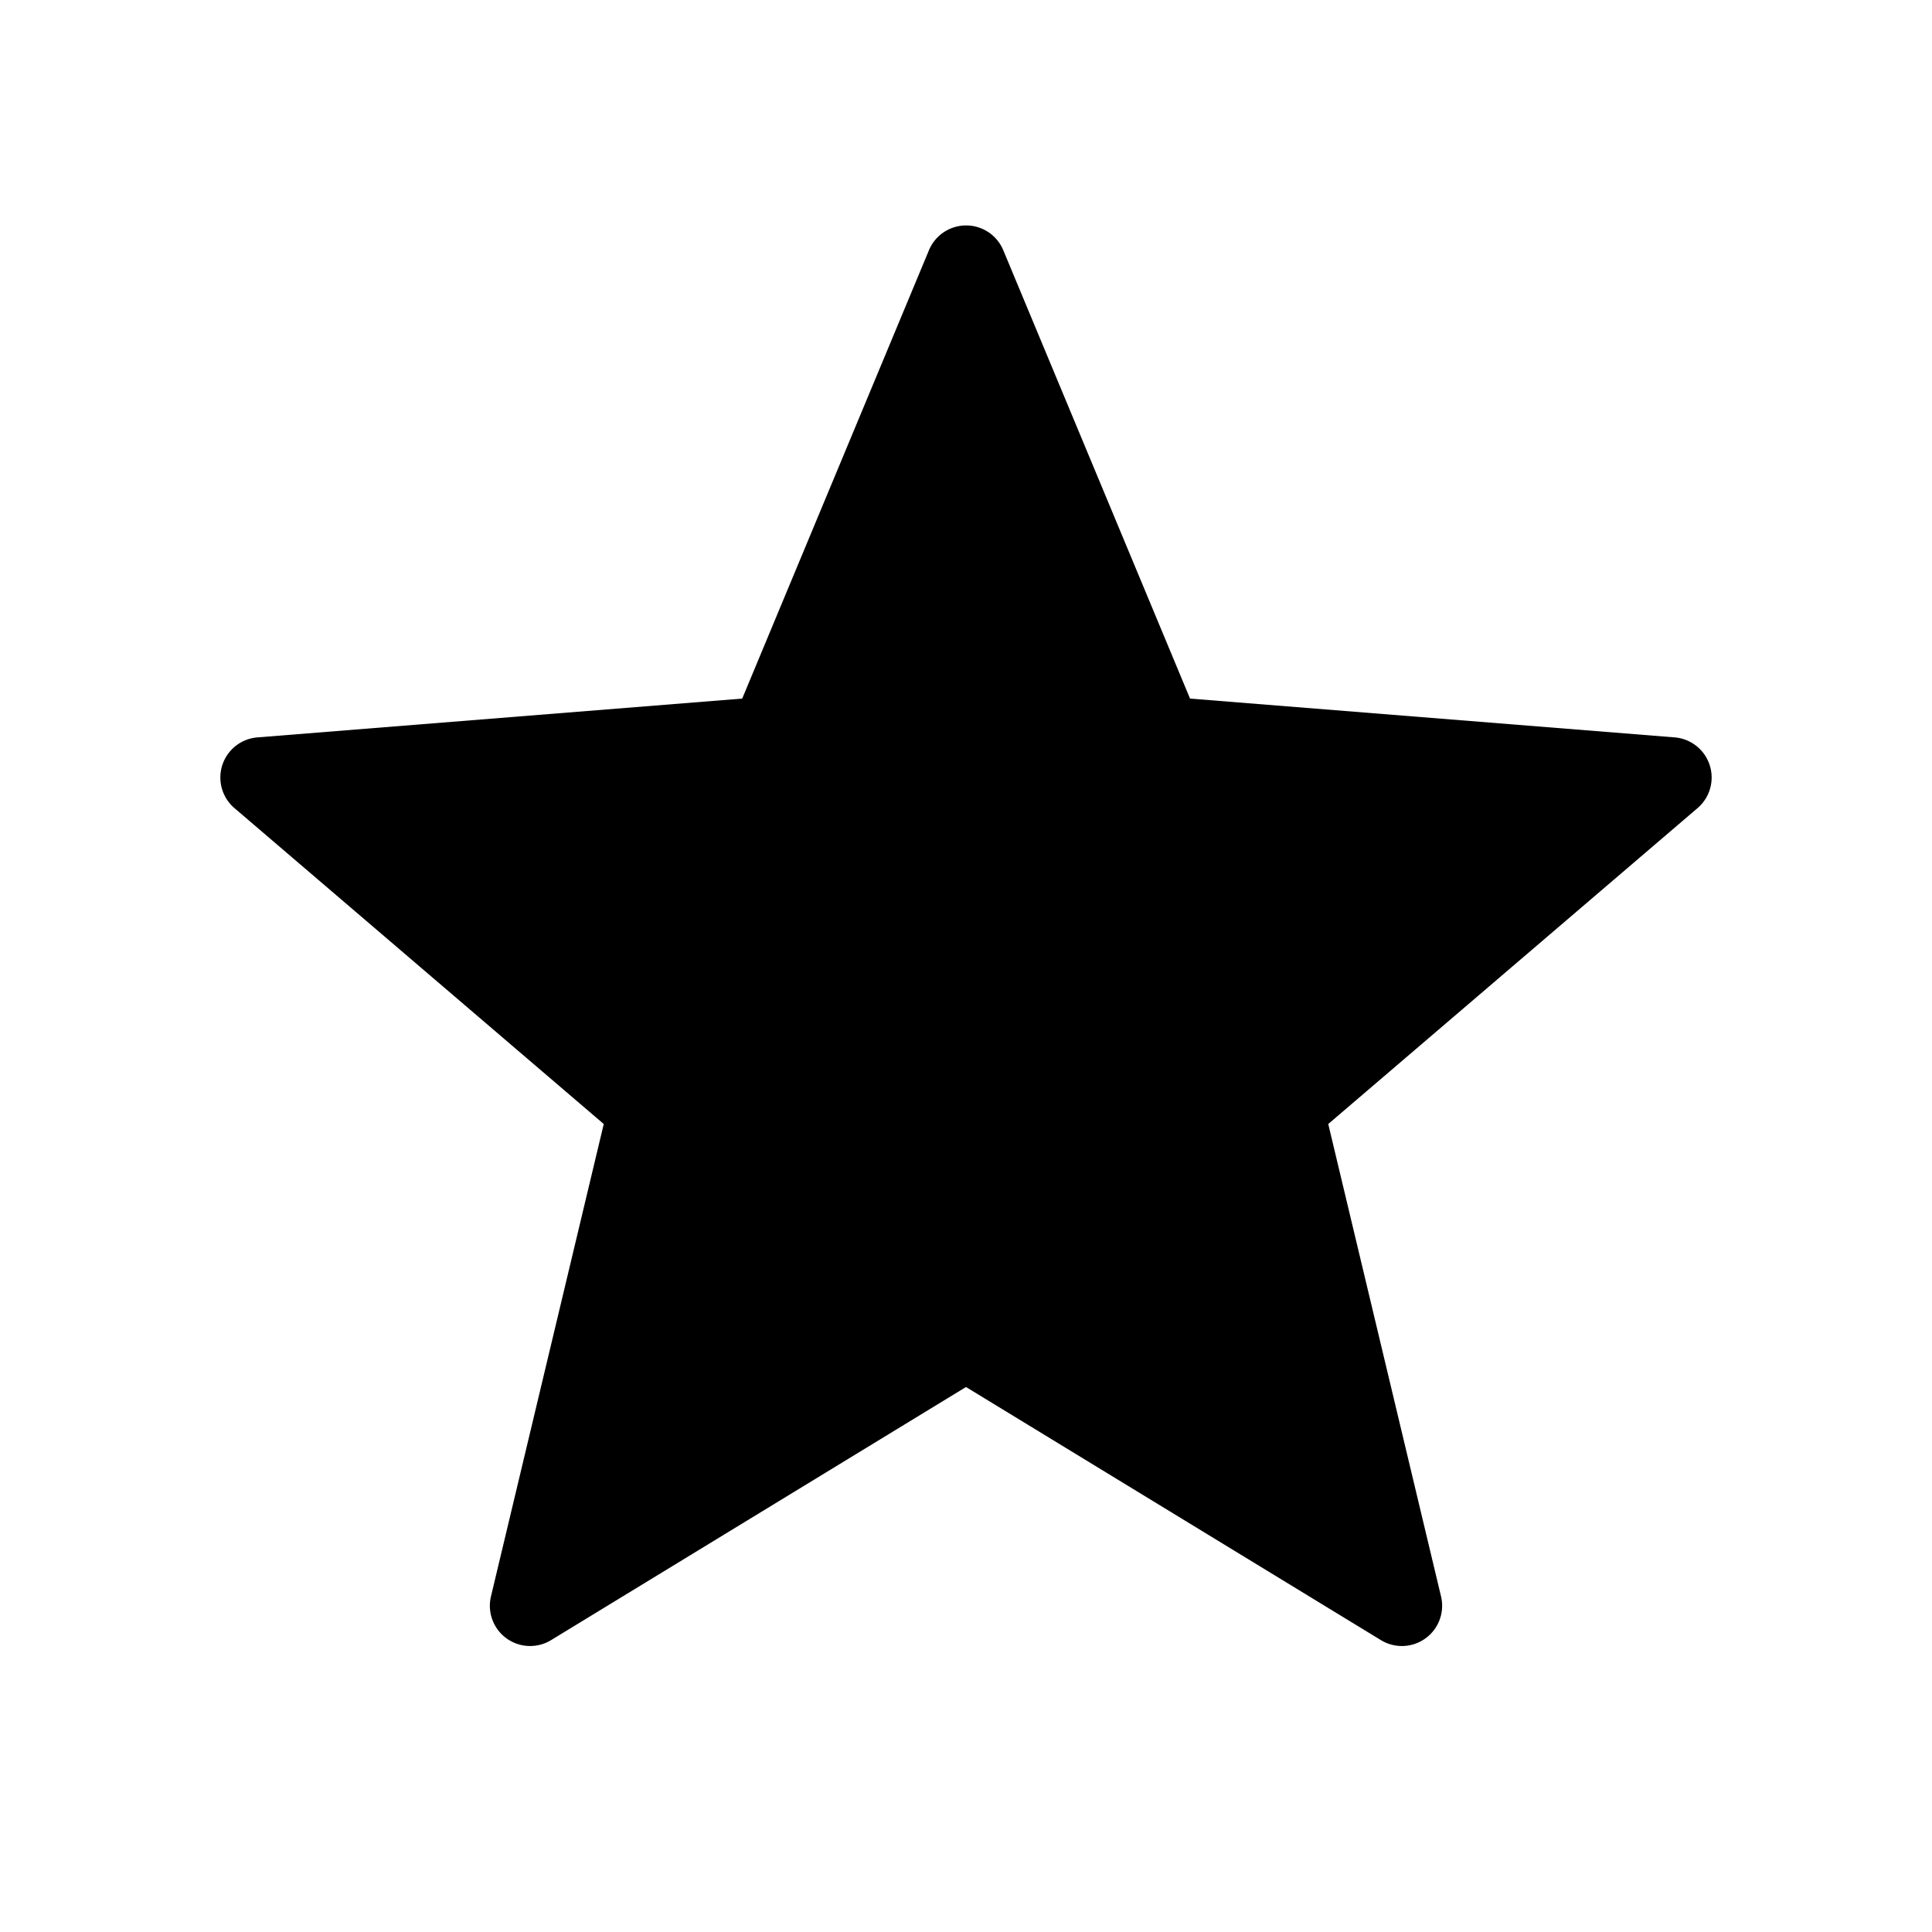 <?xml version="1.0" standalone="no"?><!DOCTYPE svg PUBLIC "-//W3C//DTD SVG 1.1//EN" "http://www.w3.org/Graphics/SVG/1.1/DTD/svg11.dtd"><svg t="1581485379417" class="icon" viewBox="0 0 1024 1024" version="1.1" xmlns="http://www.w3.org/2000/svg" p-id="1905" xmlns:xlink="http://www.w3.org/1999/xlink" width="200" height="200"><defs><style type="text/css"></style></defs><path d="M512 735.147l-219.904 134.144a21.333 21.333 0 0 1-31.872-23.168L320 595.755 124.331 428.373A21.333 21.333 0 0 1 136.533 390.827l256.853-20.565 98.987-237.653a21.333 21.333 0 0 1 39.381 0l98.987 237.653 256.811 20.565a21.333 21.333 0 0 1 12.16 37.504L704 595.755l59.776 250.368a21.333 21.333 0 0 1-31.872 23.168L512 735.147z" p-id="1906"></path></svg>